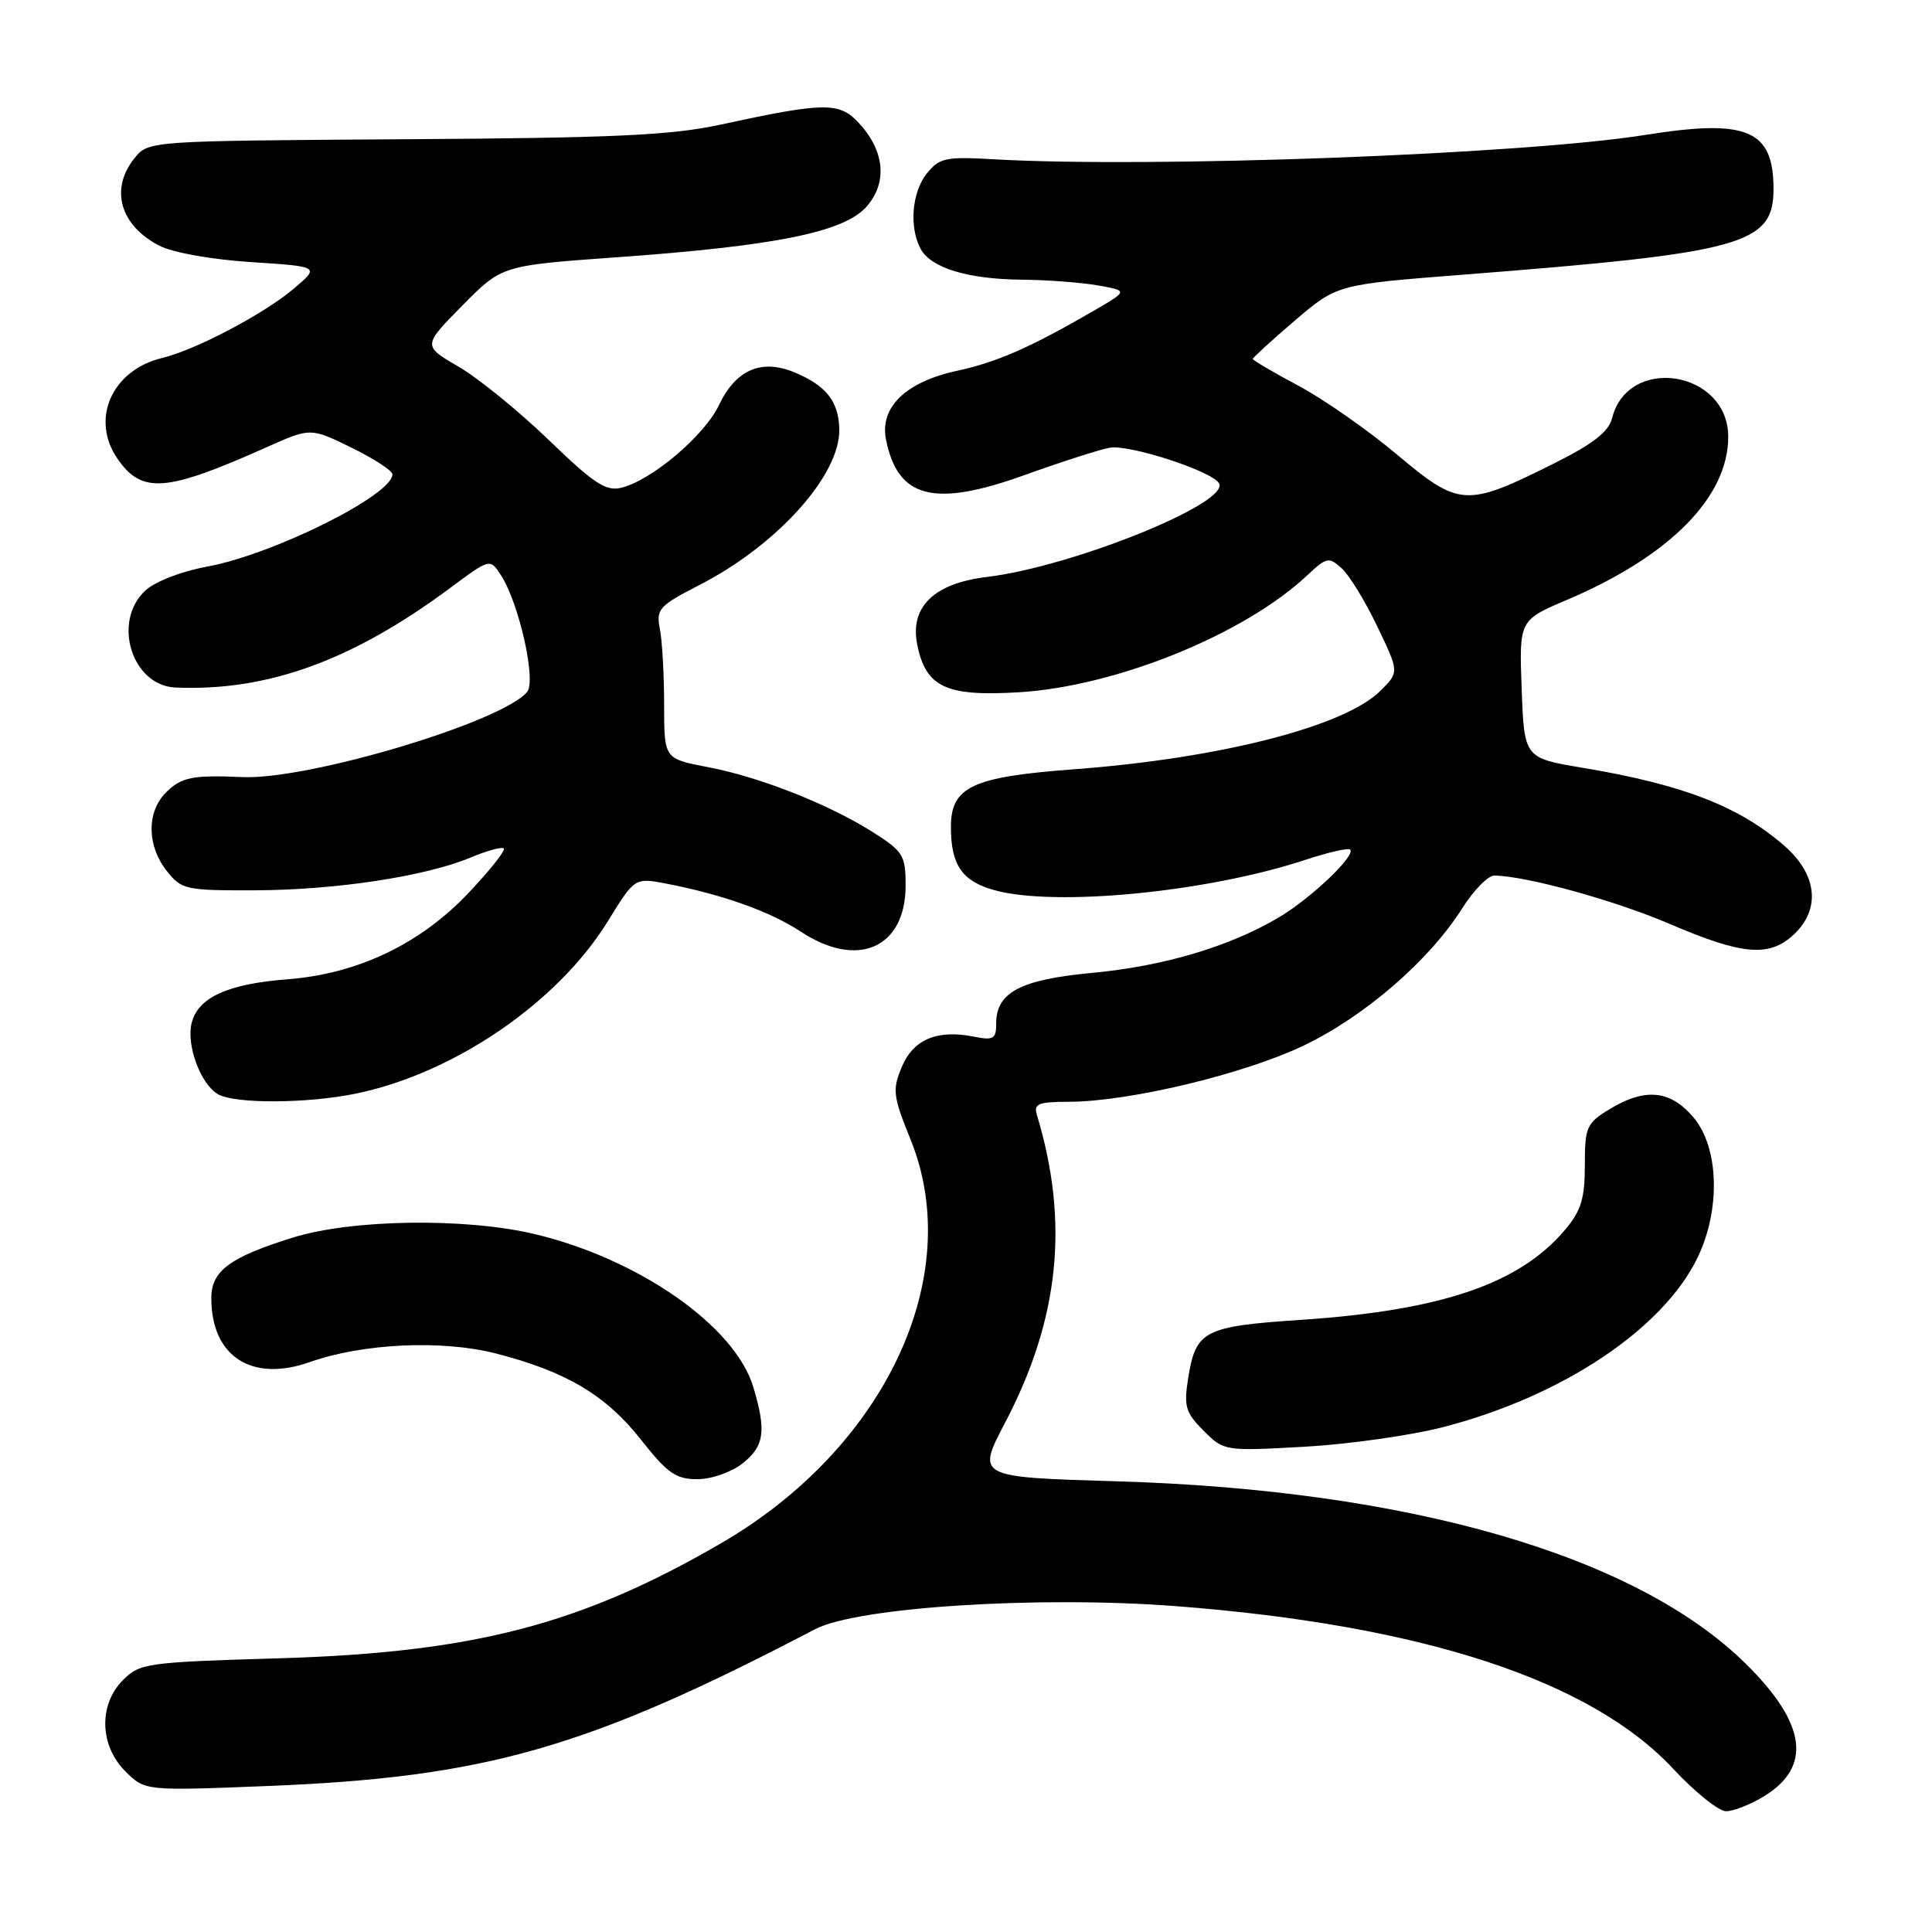 <?xml version="1.0" encoding="UTF-8" standalone="no"?>
<!DOCTYPE svg PUBLIC "-//W3C//DTD SVG 1.1//EN" "http://www.w3.org/Graphics/SVG/1.1/DTD/svg11.dtd" >
<svg xmlns="http://www.w3.org/2000/svg" xmlns:xlink="http://www.w3.org/1999/xlink" version="1.1" viewBox="0 0 256 256">
 <g >
 <path fill="currentColor"
d=" M 233.72 238.03 C 240.15 234.11 239.36 228.36 231.30 220.43 C 216.75 206.11 186.76 197.42 147.95 196.28 C 129.40 195.73 129.40 195.73 133.17 188.53 C 140.38 174.79 141.70 161.97 137.40 147.75 C 136.94 146.25 137.56 146.00 141.68 145.99 C 149.58 145.97 164.74 142.35 172.64 138.59 C 180.74 134.75 189.37 127.30 193.75 120.36 C 195.26 117.96 197.18 116.01 198.00 116.02 C 202.23 116.06 214.03 119.32 221.33 122.46 C 230.88 126.56 234.46 126.86 237.69 123.83 C 241.27 120.46 240.80 115.91 236.49 112.12 C 230.49 106.86 223.02 103.96 209.73 101.74 C 201.97 100.44 201.97 100.44 201.63 91.31 C 201.29 82.18 201.29 82.18 207.64 79.48 C 221.26 73.69 229.00 65.86 229.00 57.88 C 229.00 49.10 215.73 46.97 213.61 55.41 C 213.16 57.21 211.11 58.81 205.93 61.40 C 194.27 67.23 193.39 67.18 185.13 60.25 C 181.25 56.98 175.35 52.87 172.03 51.10 C 168.71 49.33 166.00 47.74 166.00 47.56 C 166.00 47.39 168.51 45.10 171.58 42.47 C 177.17 37.70 177.17 37.70 193.83 36.40 C 230.99 33.50 235.00 32.40 235.00 25.04 C 235.00 17.19 231.51 15.72 218.00 17.88 C 201.79 20.46 152.38 22.30 131.58 21.10 C 125.34 20.74 124.48 20.92 122.83 22.96 C 120.83 25.43 120.44 30.08 121.98 32.96 C 123.34 35.50 128.21 36.99 135.40 37.06 C 138.75 37.09 143.29 37.43 145.49 37.82 C 149.48 38.53 149.48 38.53 144.99 41.14 C 136.61 46.01 132.08 48.00 126.87 49.12 C 120.03 50.59 116.54 53.95 117.40 58.25 C 118.96 66.03 123.74 67.27 135.70 62.97 C 140.54 61.23 145.63 59.59 147.01 59.33 C 149.55 58.84 160.50 62.38 161.52 64.02 C 163.11 66.60 142.14 75.08 130.77 76.45 C 123.75 77.29 120.53 80.43 121.54 85.43 C 122.68 91.06 125.35 92.31 135.00 91.73 C 147.87 90.96 164.88 84.07 173.23 76.22 C 175.79 73.82 176.08 73.76 177.79 75.31 C 178.79 76.22 180.91 79.68 182.50 83.01 C 185.40 89.06 185.40 89.06 182.93 91.52 C 178.21 96.25 161.66 100.49 142.34 101.93 C 128.79 102.94 126.00 104.25 126.00 109.59 C 126.00 114.62 127.48 116.76 131.76 117.95 C 139.79 120.18 159.95 118.22 172.88 113.96 C 175.95 112.95 178.66 112.32 178.90 112.57 C 179.69 113.35 173.66 119.08 169.42 121.58 C 162.89 125.44 154.16 128.03 144.73 128.91 C 135.20 129.80 132.00 131.49 132.00 135.63 C 132.00 137.67 131.64 137.88 129.04 137.36 C 124.18 136.39 121.02 137.72 119.49 141.38 C 118.22 144.40 118.32 145.23 120.67 151.03 C 127.98 169.14 117.30 191.86 95.53 204.50 C 76.98 215.26 62.78 218.96 37.07 219.73 C 19.49 220.25 18.53 220.38 16.32 222.59 C 13.05 225.86 13.18 231.27 16.60 234.70 C 19.21 237.30 19.21 237.30 35.35 236.66 C 64.36 235.51 77.76 231.68 108.00 215.88 C 113.60 212.95 137.66 211.42 155.92 212.83 C 188.51 215.35 210.80 222.65 221.72 234.39 C 224.59 237.47 227.74 240.00 228.72 240.00 C 229.70 239.99 231.95 239.11 233.72 238.03 Z  M 98.37 193.93 C 101.28 191.63 101.57 189.64 99.82 183.80 C 97.40 175.70 84.60 166.77 70.75 163.50 C 61.57 161.34 46.64 161.56 38.86 163.97 C 30.45 166.58 28.00 168.39 28.00 172.01 C 28.00 179.73 33.34 183.20 41.03 180.49 C 48.10 177.99 58.57 177.51 65.74 179.35 C 75.01 181.73 80.30 184.88 84.92 190.75 C 88.43 195.21 89.55 196.00 92.39 196.00 C 94.26 196.00 96.89 195.09 98.37 193.93 Z  M 191.30 189.08 C 207.02 185.00 220.35 176.11 224.93 166.65 C 228.01 160.29 227.78 152.08 224.41 148.08 C 221.34 144.43 217.98 144.10 213.25 146.99 C 210.22 148.83 210.00 149.35 210.00 154.41 C 210.00 158.81 209.50 160.44 207.39 162.94 C 201.37 170.10 191.03 173.63 172.49 174.88 C 159.48 175.75 158.44 176.29 157.43 182.68 C 156.85 186.36 157.09 187.18 159.48 189.57 C 162.18 192.28 162.25 192.29 172.85 191.70 C 178.71 191.37 187.01 190.20 191.30 189.08 Z  M 47.20 144.90 C 60.20 142.21 73.89 132.84 80.53 122.09 C 84.11 116.28 84.11 116.28 88.31 117.09 C 95.69 118.51 102.09 120.79 106.08 123.43 C 113.63 128.43 120.00 125.64 120.00 117.32 C 120.00 113.36 119.67 112.82 115.75 110.32 C 109.91 106.60 100.68 102.95 93.77 101.64 C 88.00 100.54 88.00 100.54 88.00 93.40 C 88.00 89.47 87.75 84.96 87.44 83.37 C 86.92 80.70 87.29 80.29 92.69 77.51 C 103.05 72.19 111.39 62.88 111.21 56.82 C 111.11 53.17 109.46 51.09 105.30 49.35 C 100.90 47.51 97.50 48.98 95.27 53.67 C 93.37 57.70 86.39 63.61 82.37 64.62 C 80.30 65.14 78.75 64.13 72.70 58.29 C 68.74 54.47 63.36 50.09 60.75 48.58 C 56.01 45.82 56.01 45.82 61.25 40.50 C 66.50 35.18 66.50 35.18 81.60 34.10 C 102.81 32.59 111.88 30.75 114.84 27.36 C 117.64 24.15 117.22 19.93 113.73 16.22 C 111.19 13.51 109.18 13.54 95.50 16.51 C 88.93 17.93 81.43 18.28 53.59 18.45 C 19.69 18.67 19.69 18.67 17.84 20.94 C 14.53 25.03 15.89 29.86 21.12 32.56 C 22.87 33.47 28.05 34.39 33.28 34.73 C 42.38 35.32 42.38 35.32 38.94 38.24 C 34.99 41.59 25.90 46.38 21.50 47.43 C 14.80 49.04 11.92 55.58 15.61 60.85 C 18.84 65.46 22.01 65.21 35.33 59.26 C 41.15 56.66 41.15 56.66 46.58 59.32 C 49.56 60.78 52.00 62.37 52.00 62.85 C 52.00 65.61 36.17 73.49 27.39 75.09 C 24.03 75.71 20.54 77.06 19.25 78.26 C 14.83 82.37 17.47 90.85 23.25 91.10 C 35.45 91.62 46.67 87.55 59.72 77.86 C 64.94 73.98 64.94 73.98 66.39 76.24 C 68.79 79.96 71.08 90.20 69.85 91.68 C 66.53 95.68 40.85 103.36 32.10 102.97 C 25.55 102.67 24.02 102.98 22.00 105.00 C 19.42 107.58 19.45 112.03 22.07 115.37 C 24.06 117.89 24.54 118.00 33.82 117.97 C 44.54 117.93 56.42 116.12 62.40 113.61 C 64.55 112.71 66.51 112.18 66.76 112.43 C 67.01 112.68 64.91 115.33 62.08 118.32 C 55.68 125.09 47.38 129.05 38.09 129.76 C 30.19 130.37 26.25 132.16 25.40 135.54 C 24.66 138.47 26.57 143.64 28.88 144.99 C 31.09 146.28 40.76 146.24 47.20 144.90 Z "/>
</g>
</svg>